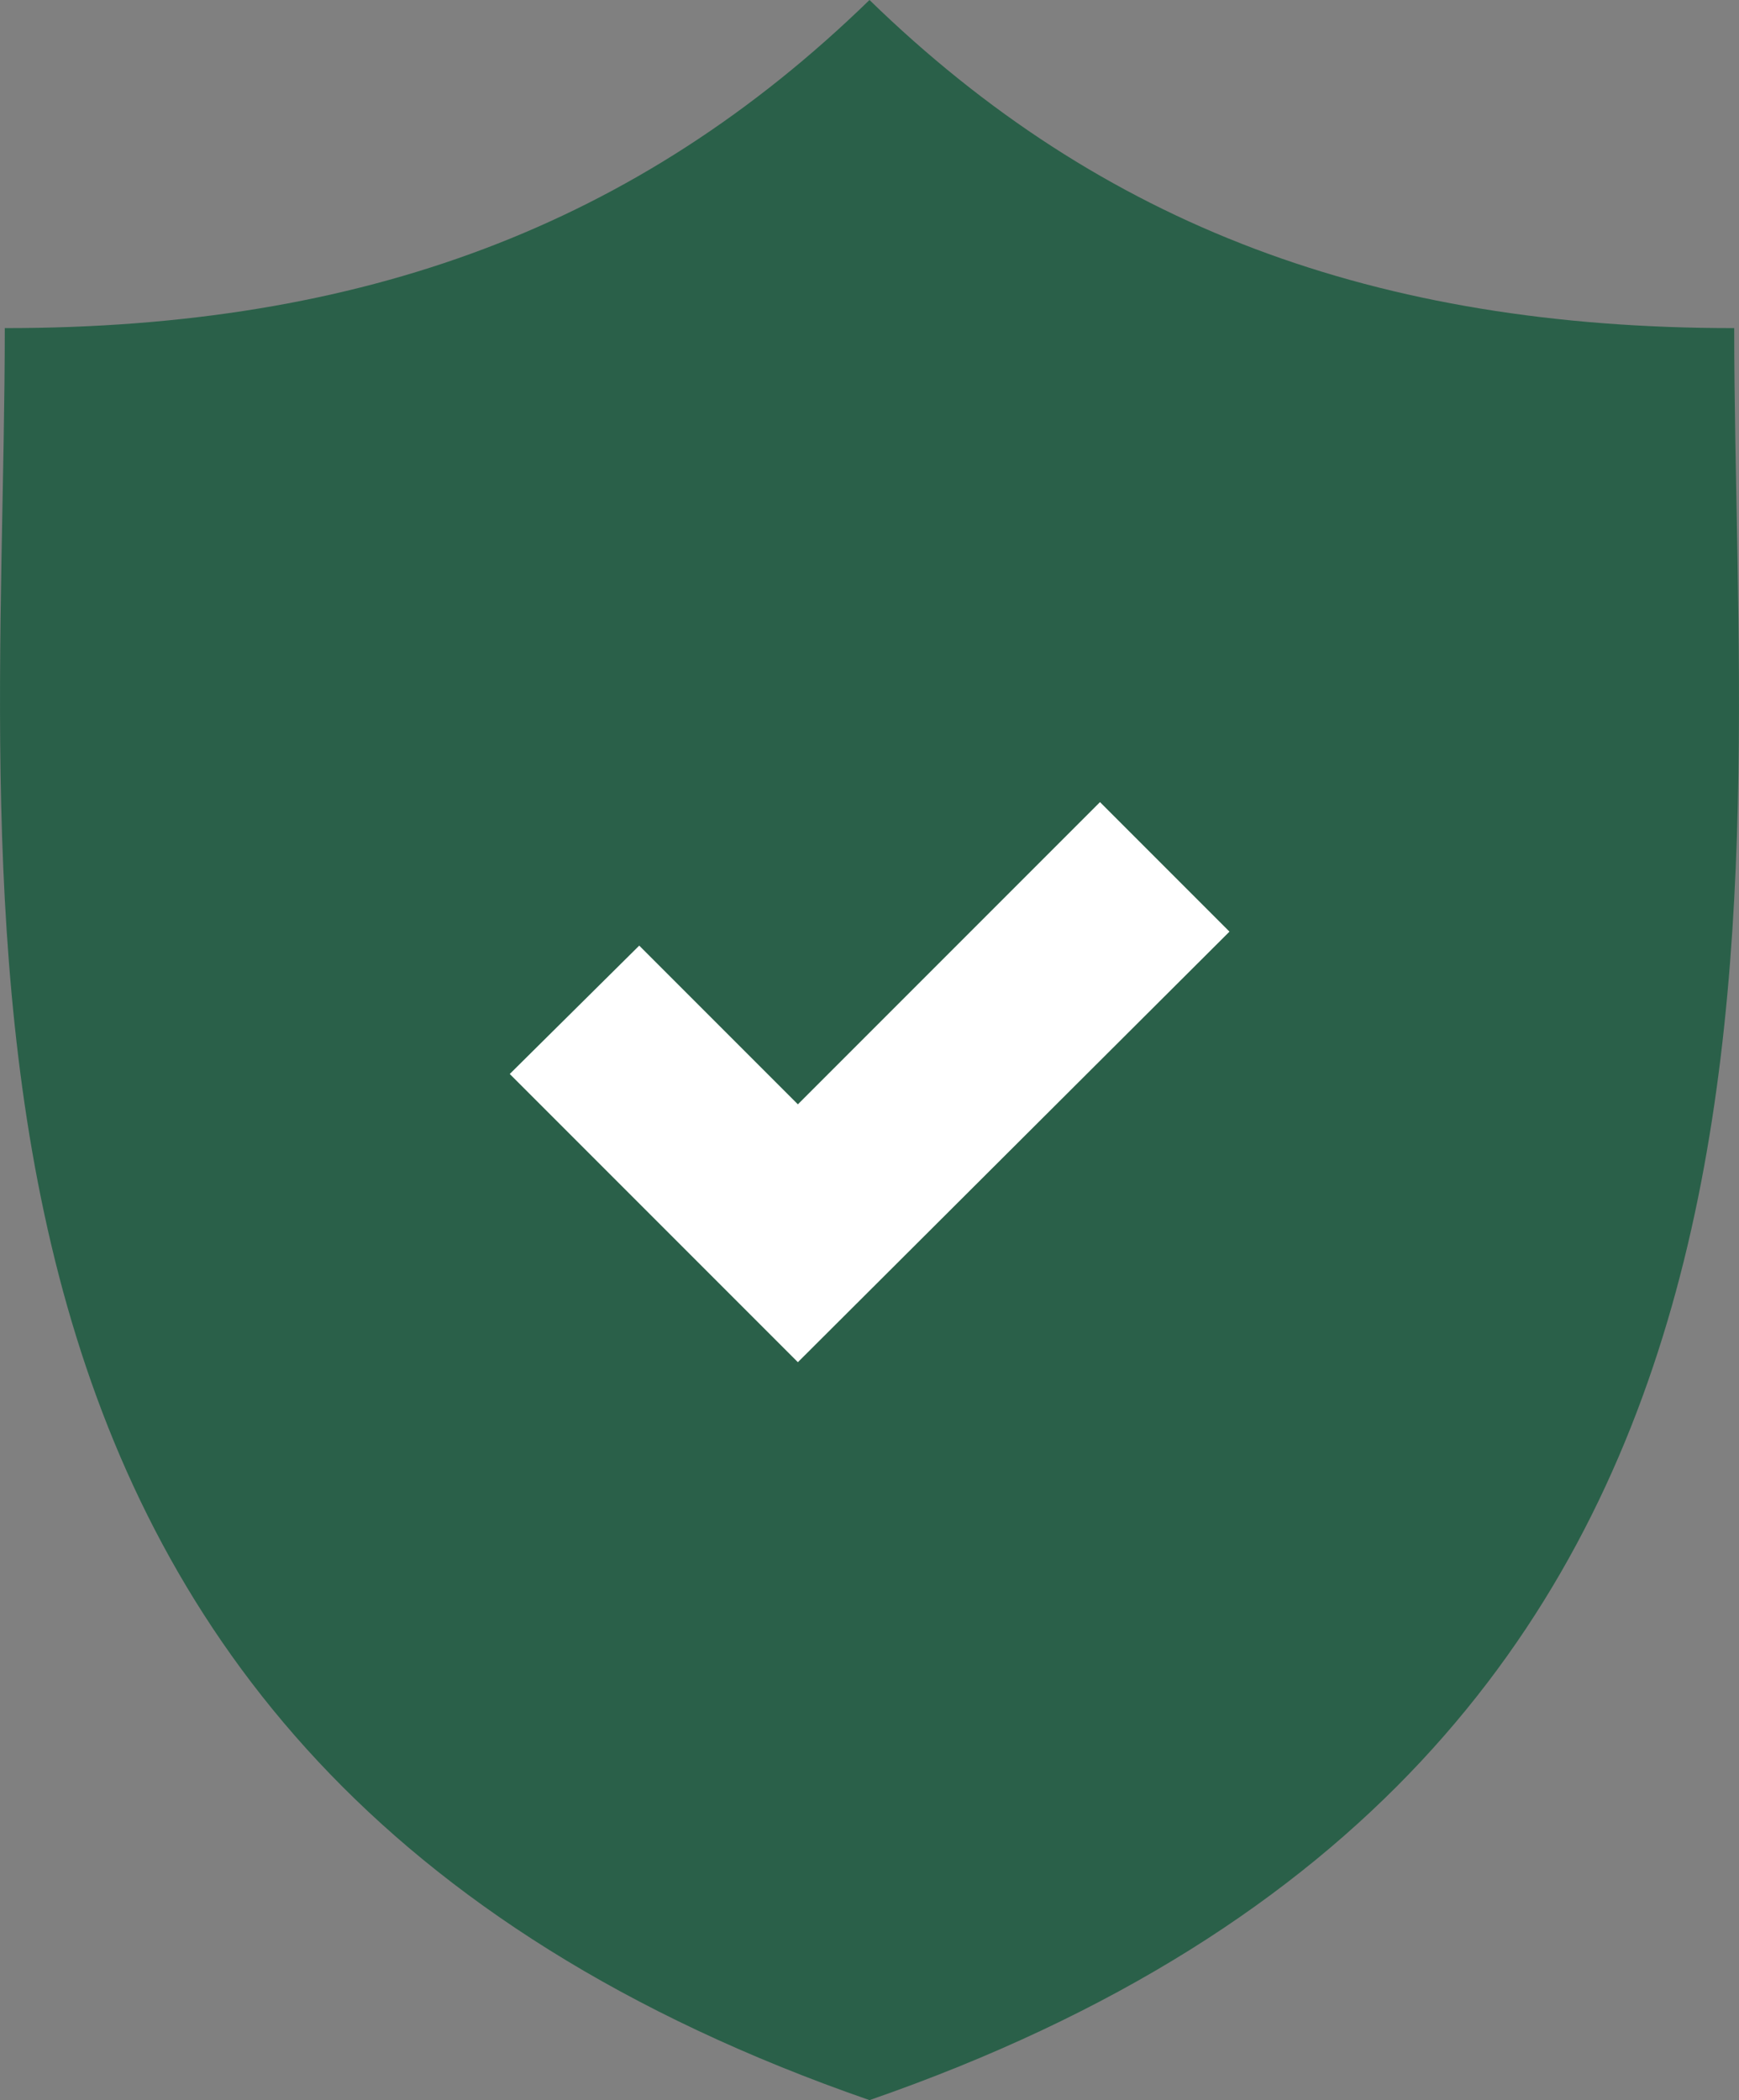 <svg xmlns="http://www.w3.org/2000/svg" xmlns:xlink="http://www.w3.org/1999/xlink" width="14.908" height="17.998" viewBox="0 0 14.908 17.998" fill="none">
<rect x="0" y="0" width="14.908" height="17.998" fill="#808080" stroke="none"/>
<path d="M14.867 2.812C11.796 2.812 9.443 1.935 7.454 0C5.464 1.935 3.112 2.812 0.041 2.812C0.041 7.85 -1.002 15.067 7.454 17.998C15.91 15.067 14.867 7.85 14.867 2.812Z"   fill="#2A6049" >
</path>
<path d="M6.84 11.674L4.37 9.204L5.48 8.104L6.84 9.464L9.43 6.874L10.54 7.984L6.84 11.674Z"   fill="#FFFFFF" >
</path>
</svg>

